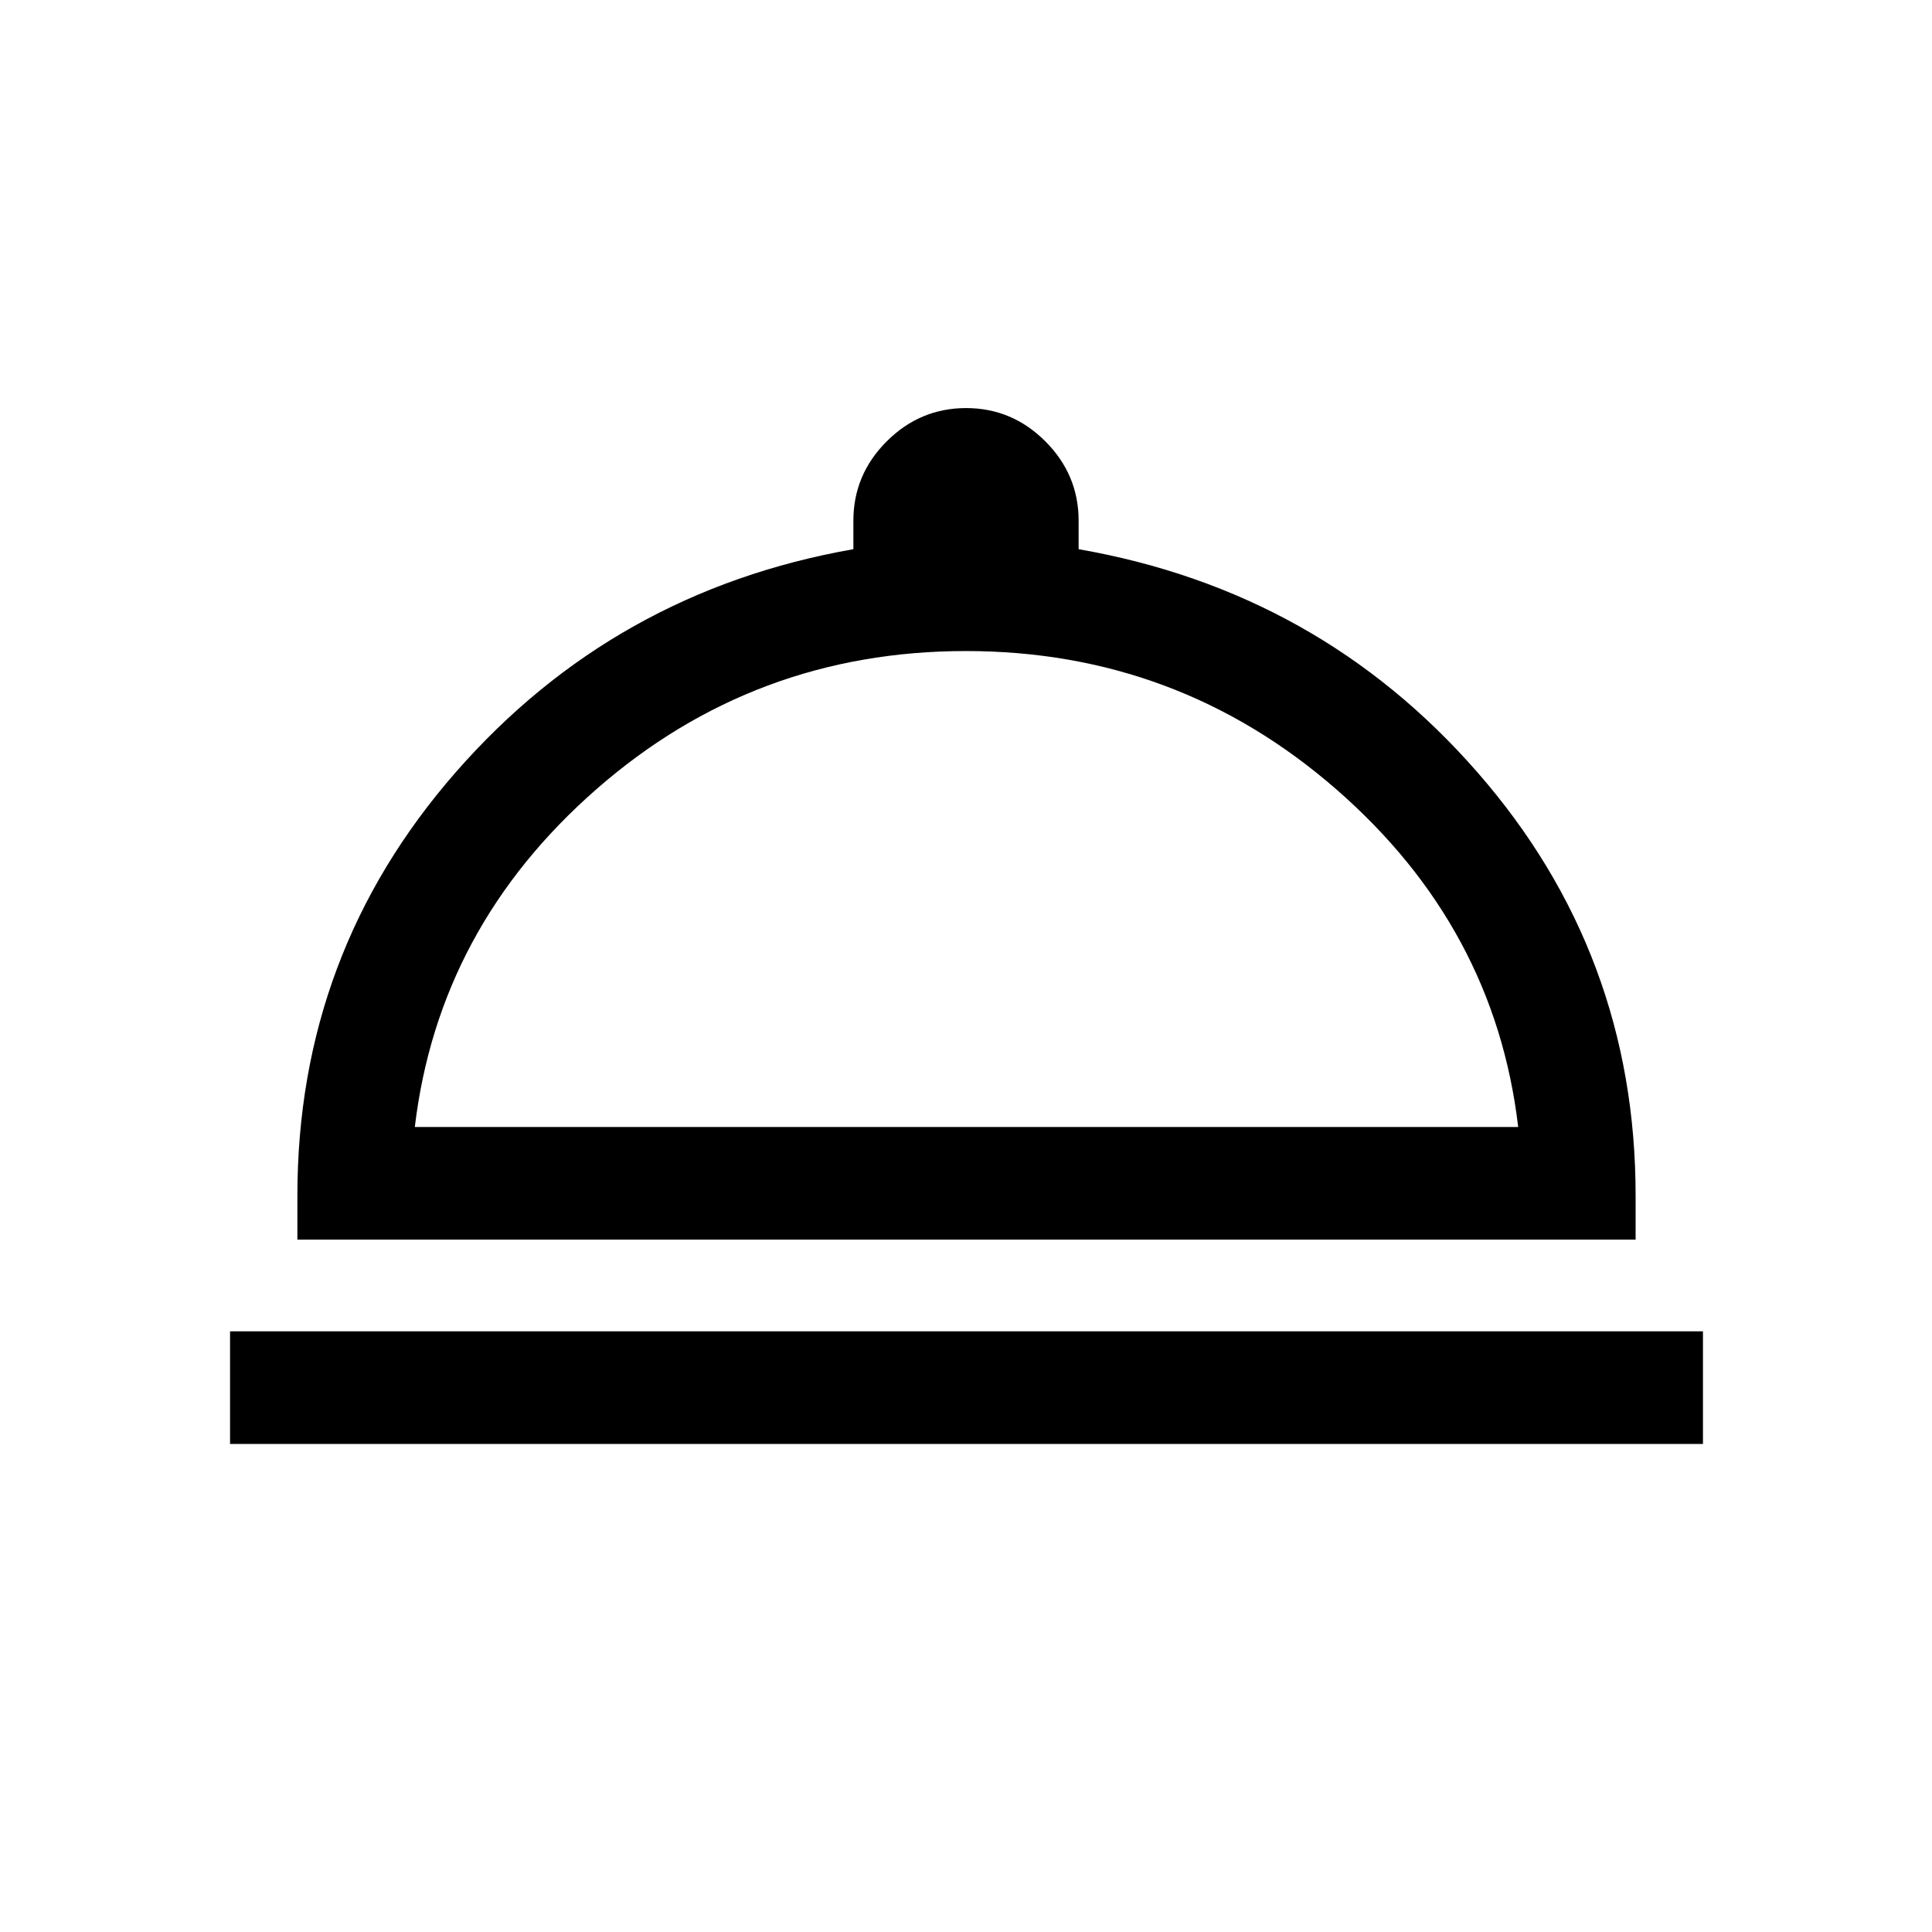 <svg xmlns="http://www.w3.org/2000/svg" height="24" viewBox="0 -960 960 960" width="24"><path d="M114.31-242.5v-55.96h731.88v55.96H114.31Zm33.46-101.54v-21.88q0-120.33 78.65-210.32 78.66-89.99 197.62-110.87v-14.16q0-22.87 16.55-39.41 16.56-16.55 39.45-16.55 22.88 0 39.4 16.55 16.52 16.54 16.52 39.41v14.16q119.58 20.88 198.17 110.87 78.6 89.99 78.6 210.32v21.88H147.77ZM206.12-400h548.26q-11.69-99.31-90.51-167.9-78.83-68.6-183.95-68.6-105.1 0-183.53 68.62T206.12-400Zm274.38 0Z"/></svg>